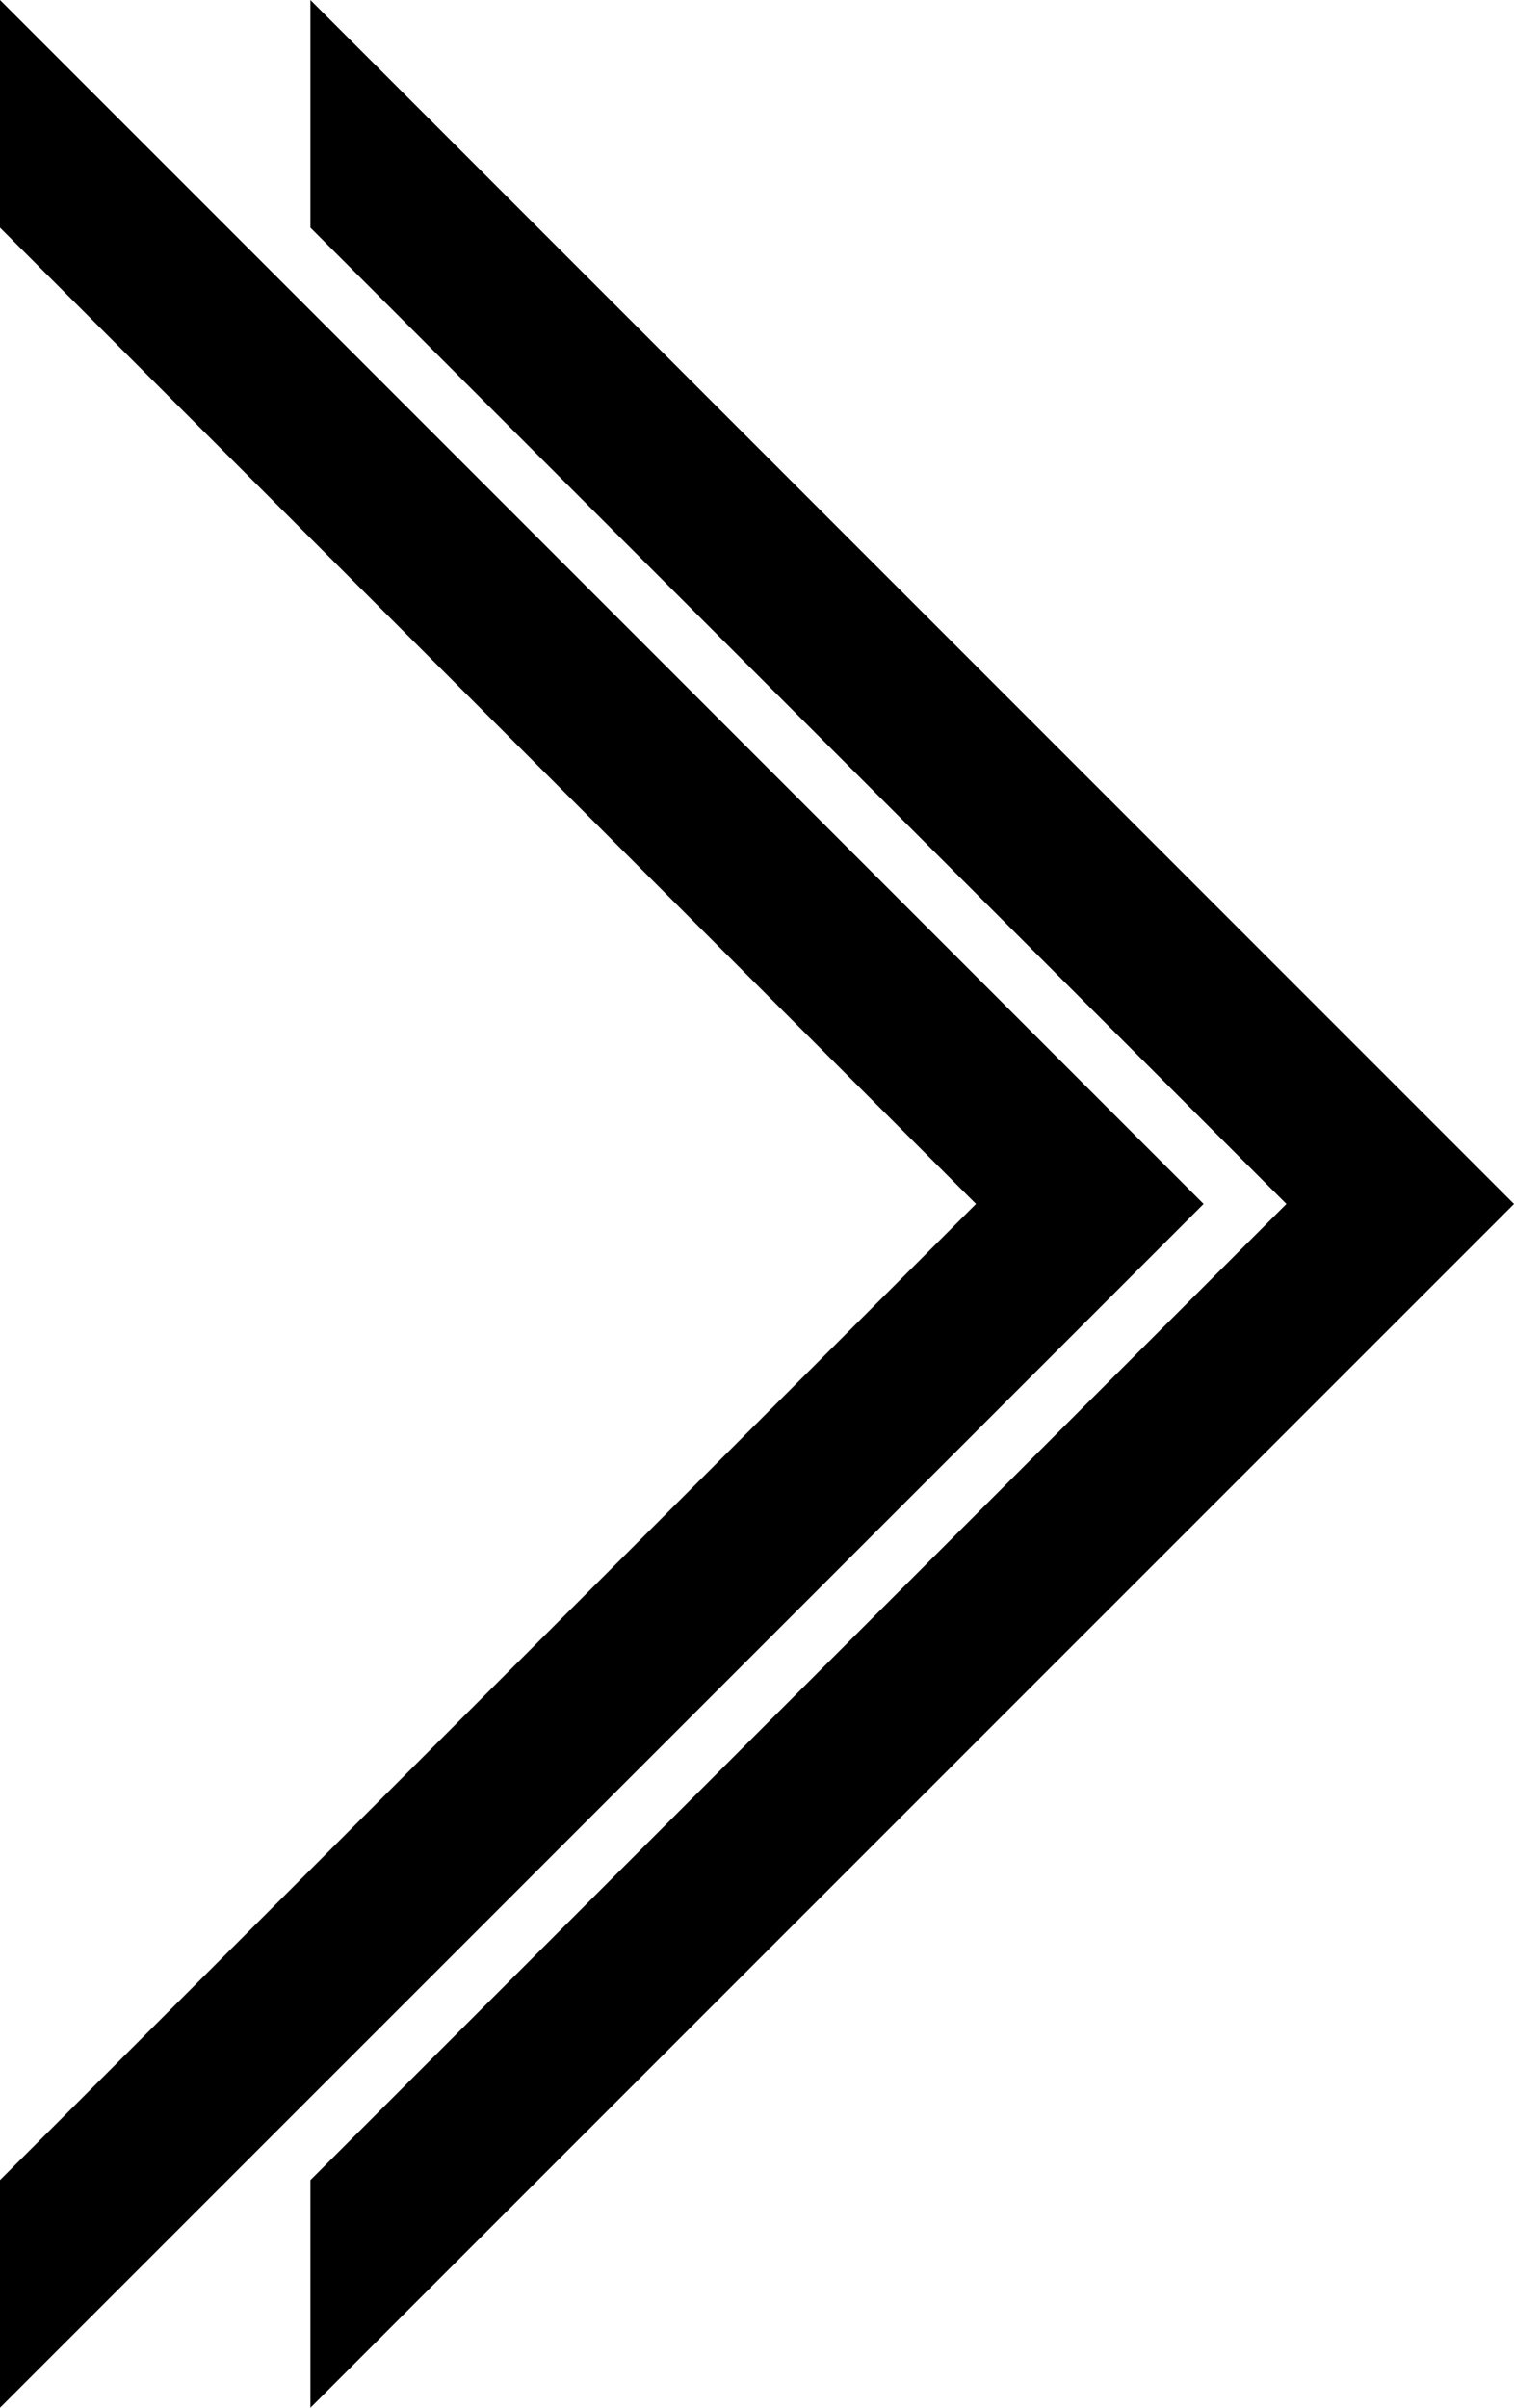 <svg xmlns="http://www.w3.org/2000/svg" viewBox="0 0 92.67 147.33"><title>arrow_right_style6</title><g id="Layer_2" data-name="Layer 2"><g id="Layer_1-2" data-name="Layer 1"><polygon points="19 0 92.67 73.67 19 147.33 19 133.4 78.74 73.67 19 13.93 19 0"/><polygon points="0 0 73.67 73.67 0 147.33 0 133.4 59.74 73.67 0 13.93 0 0"/></g></g></svg>